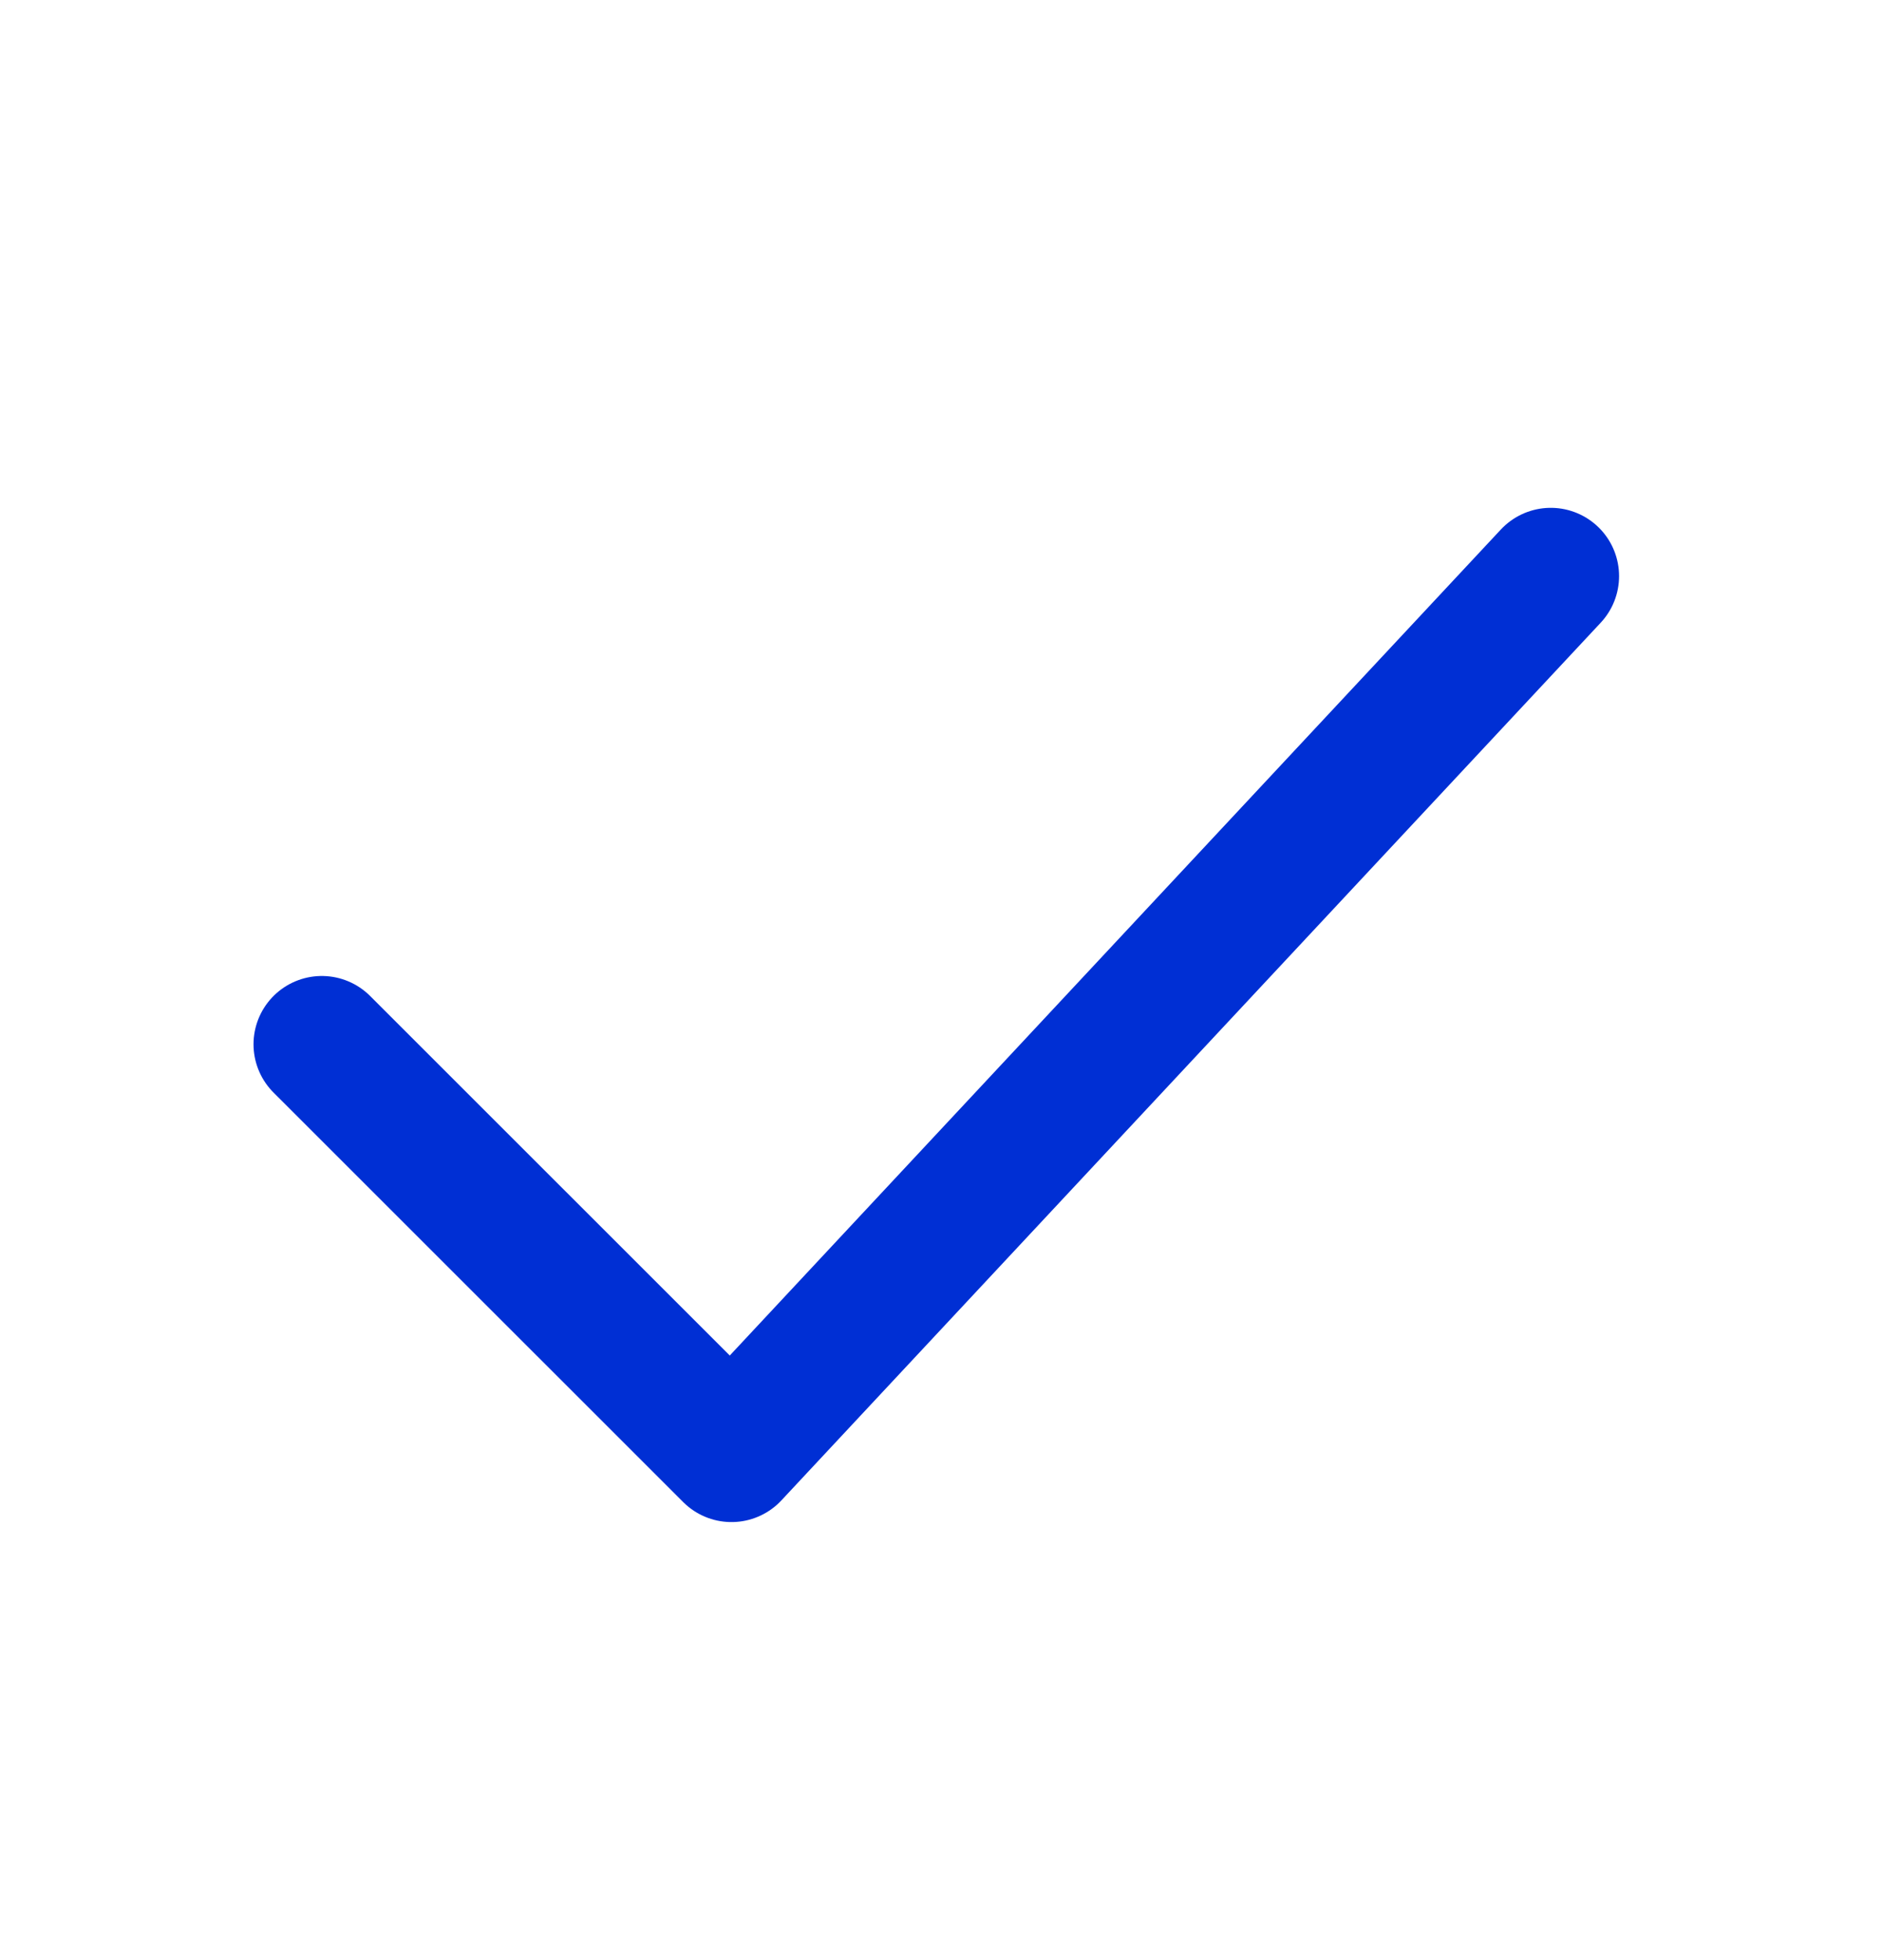 <svg width="24" height="25" viewBox="0 0 24 25" fill="none" xmlns="http://www.w3.org/2000/svg">
<path d="M4.104 13.319L9.328 18.542L19.776 7.348" stroke="#002FD4" stroke-width="1.742" stroke-linecap="round" stroke-linejoin="round"/>
</svg>
